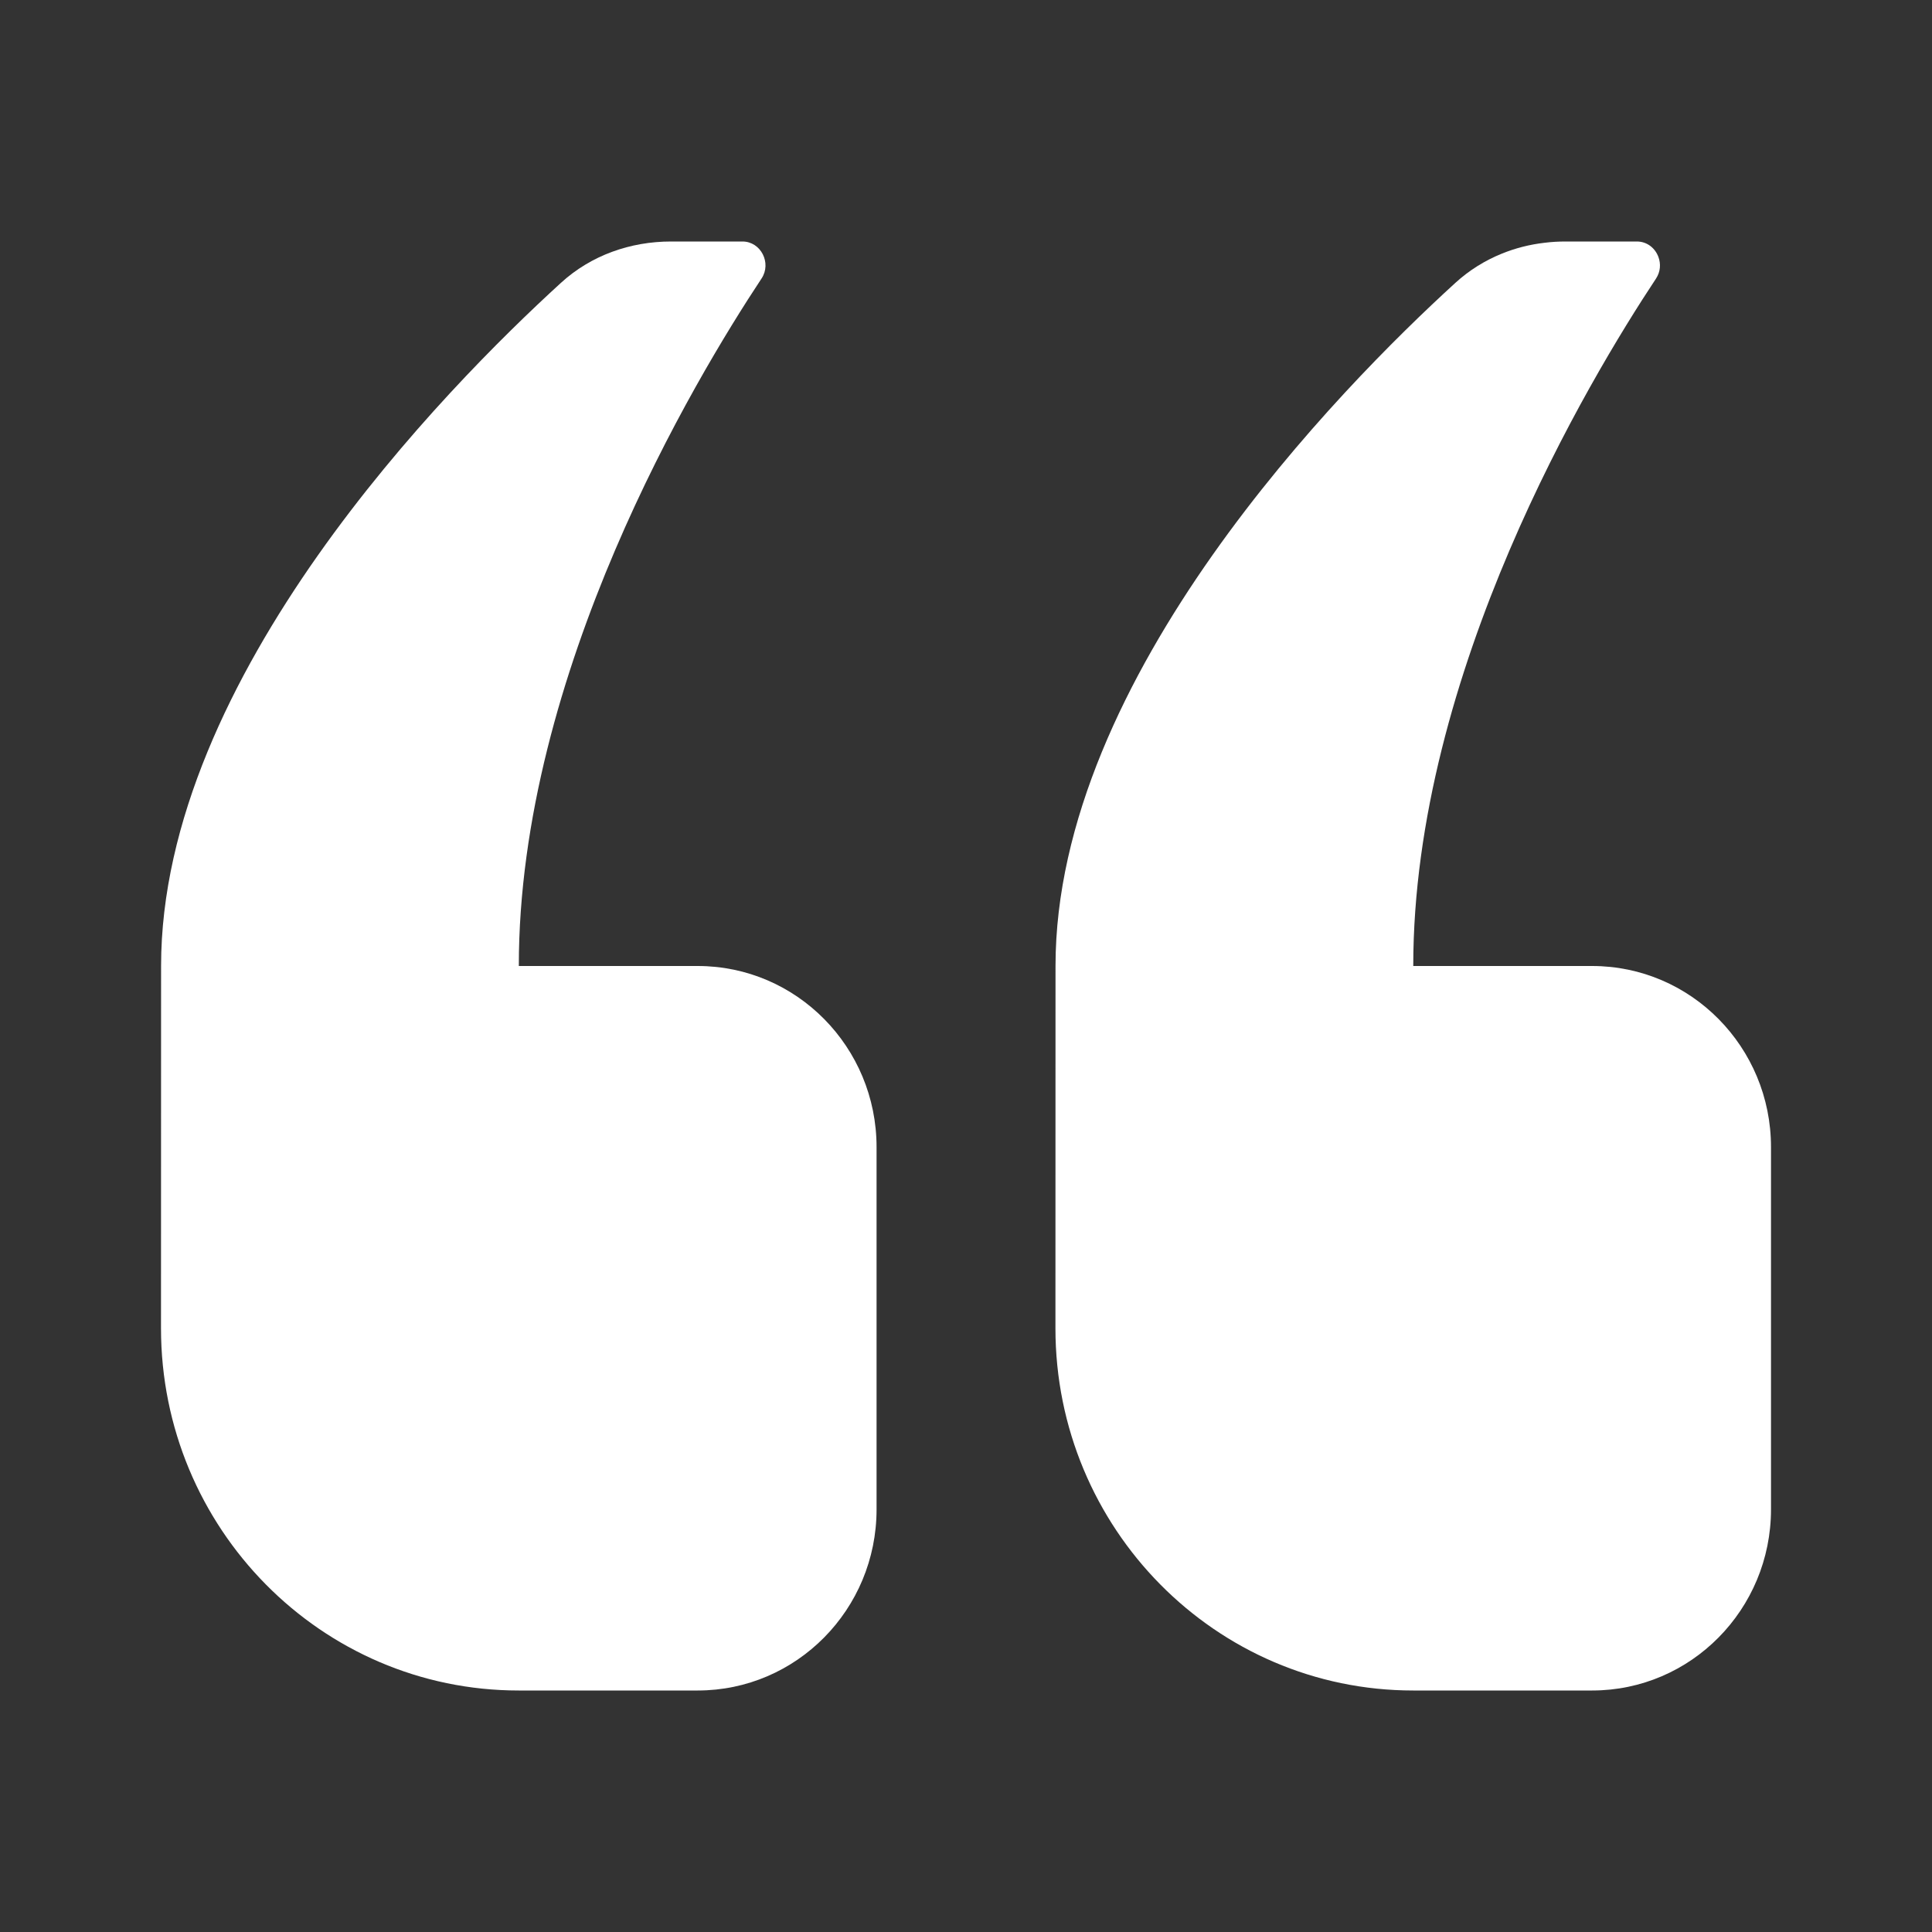 <svg width="24" height="24" viewBox="0 0 24 24" fill="none" xmlns="http://www.w3.org/2000/svg">
<rect x="0" y="0" width="24" height="24" fill="#333333" stroke="none"/>
<path d="M8.336 3C7.831 3 7.343 3.171 6.969 3.513C5.54 4.817 2.001 8.408 2.001 12L2 16.5C2 18.985 3.99 21 6.444 21H8.667C9.894 21 10.889 19.993 10.889 18.75V14.25C10.889 13.007 9.894 12 8.667 12H6.445C6.444 8.359 8.628 4.717 9.46 3.46C9.588 3.268 9.452 3 9.223 3H8.336Z" fill="white"/>
<path d="M18.08 3.513C18.251 3.357 18.446 3.236 18.656 3.151C18.825 3.082 19.003 3.037 19.185 3.016C19.272 3.005 19.359 3 19.447 3H20.334C20.463 3 20.563 3.085 20.602 3.194C20.633 3.278 20.627 3.376 20.572 3.46C19.739 4.717 17.556 8.359 17.556 12H19.778C21.005 12 22 13.007 22 14.25V18.75C22 19.993 21.005 21 19.778 21H17.556C15.101 21 13.111 18.985 13.111 16.5L13.112 12C13.112 8.408 16.651 4.817 18.08 3.513Z" fill="white"/>
</svg>
